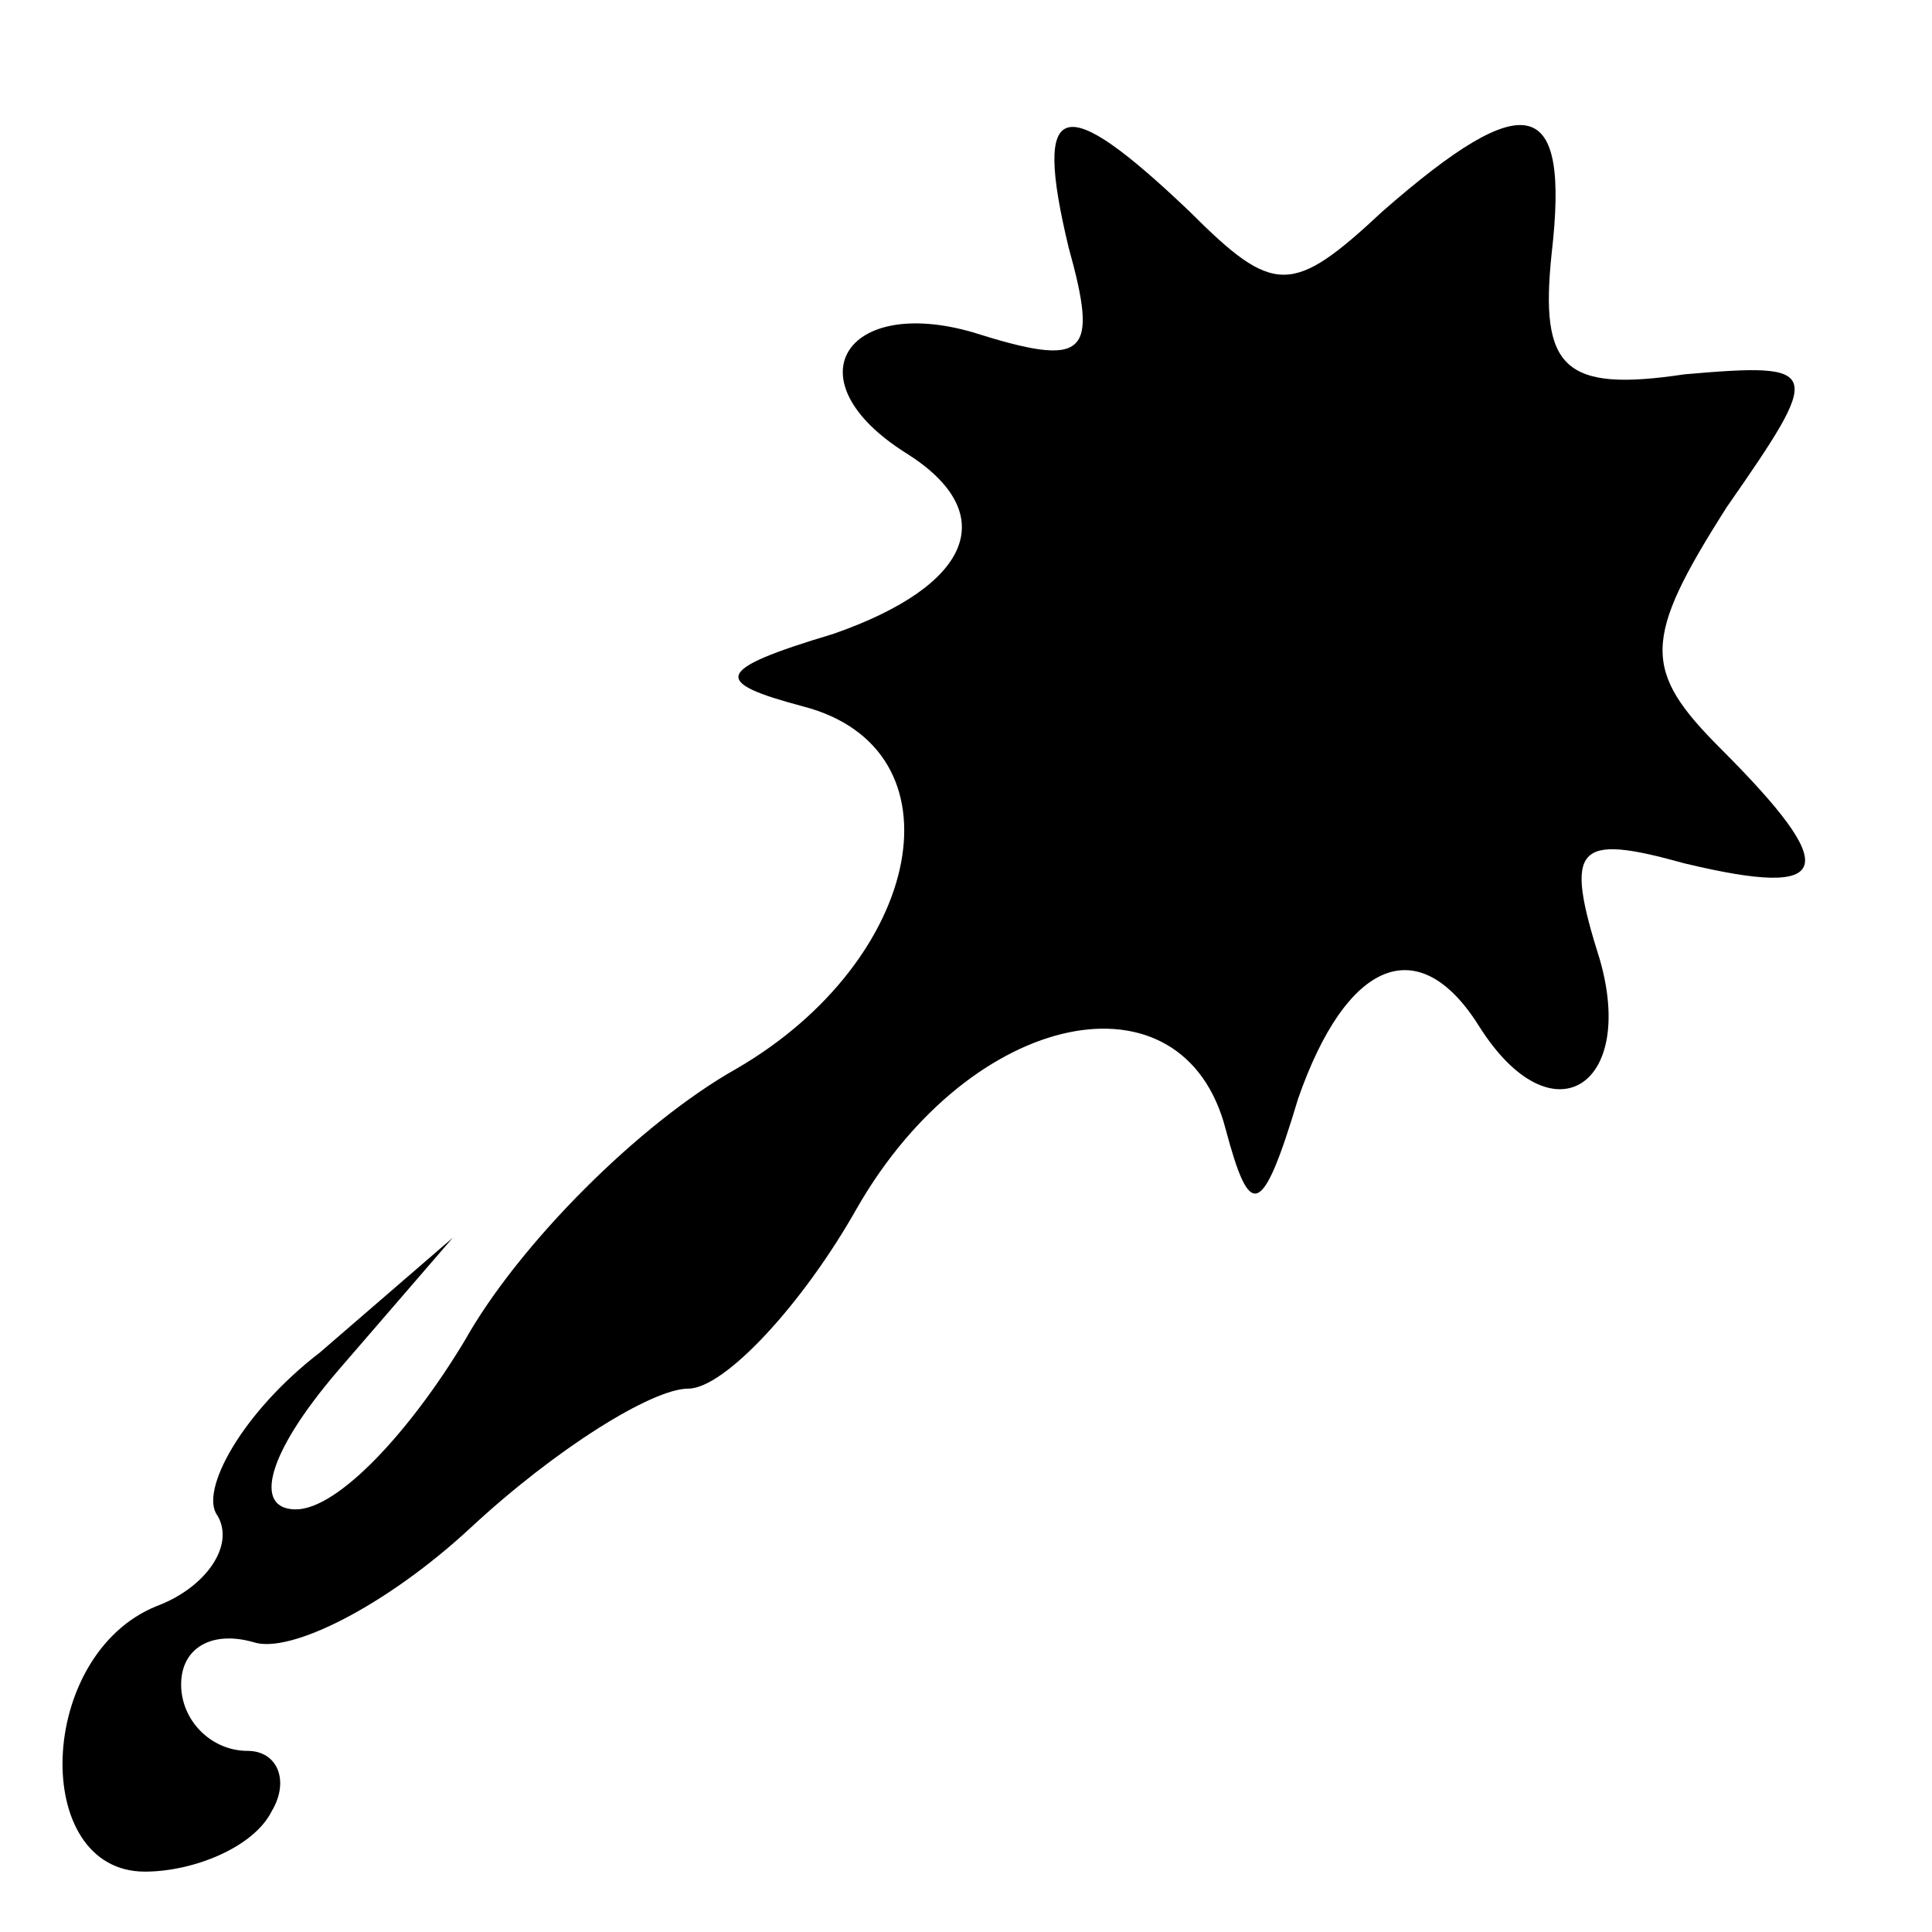 <?xml version="1.0" standalone="no"?>
<!DOCTYPE svg PUBLIC "-//W3C//DTD SVG 20010904//EN"
 "http://www.w3.org/TR/2001/REC-SVG-20010904/DTD/svg10.dtd">
<svg version="1.0" xmlns="http://www.w3.org/2000/svg"
 width="32pt" height="32pt" viewBox="0 0 32 32"
 preserveAspectRatio="xMidYMid meet">
<g transform="translate(0,32) scale(0.1,-0.1)"
fill="#000000" stroke="none">
<path fill="#000000" stroke="none" d="M177 279 c5 -18 3 -20 -16 -14 -21 6
-30 -8 -11 -20 16 -10 11 -22 -12 -30 -20 -6 -20 -8 -5 -12 27 -7 20 -42 -11
-60 -16 -9 -36 -29 -45 -45 -9 -15 -21 -28 -28 -28 -7 0 -5 9 7 23 l19 22 -22
-19 c-13 -10 -20 -23 -17 -27 3 -5 -2 -12 -10 -15 -20 -8 -21 -44 -2 -44 8 0
18 4 21 10 3 5 1 10 -4 10 -6 0 -11 5 -11 11 0 6 5 9 12 7 6 -2 22 6 36 19 14
13 30 23 36 23 6 0 19 14 28 30 19 33 54 40 61 13 4 -15 6 -15 12 5 8 23 20
28 30 12 12 -19 26 -10 20 11 -6 19 -4 21 14 16 25 -6 26 -1 6 19 -13 13 -13
18 1 40 16 23 16 24 -7 22 -20 -3 -24 1 -22 20 3 26 -4 28 -28 7 -15 -14 -18
-14 -32 0 -21 20 -26 19 -20 -6z"/>
</g>
</svg>
